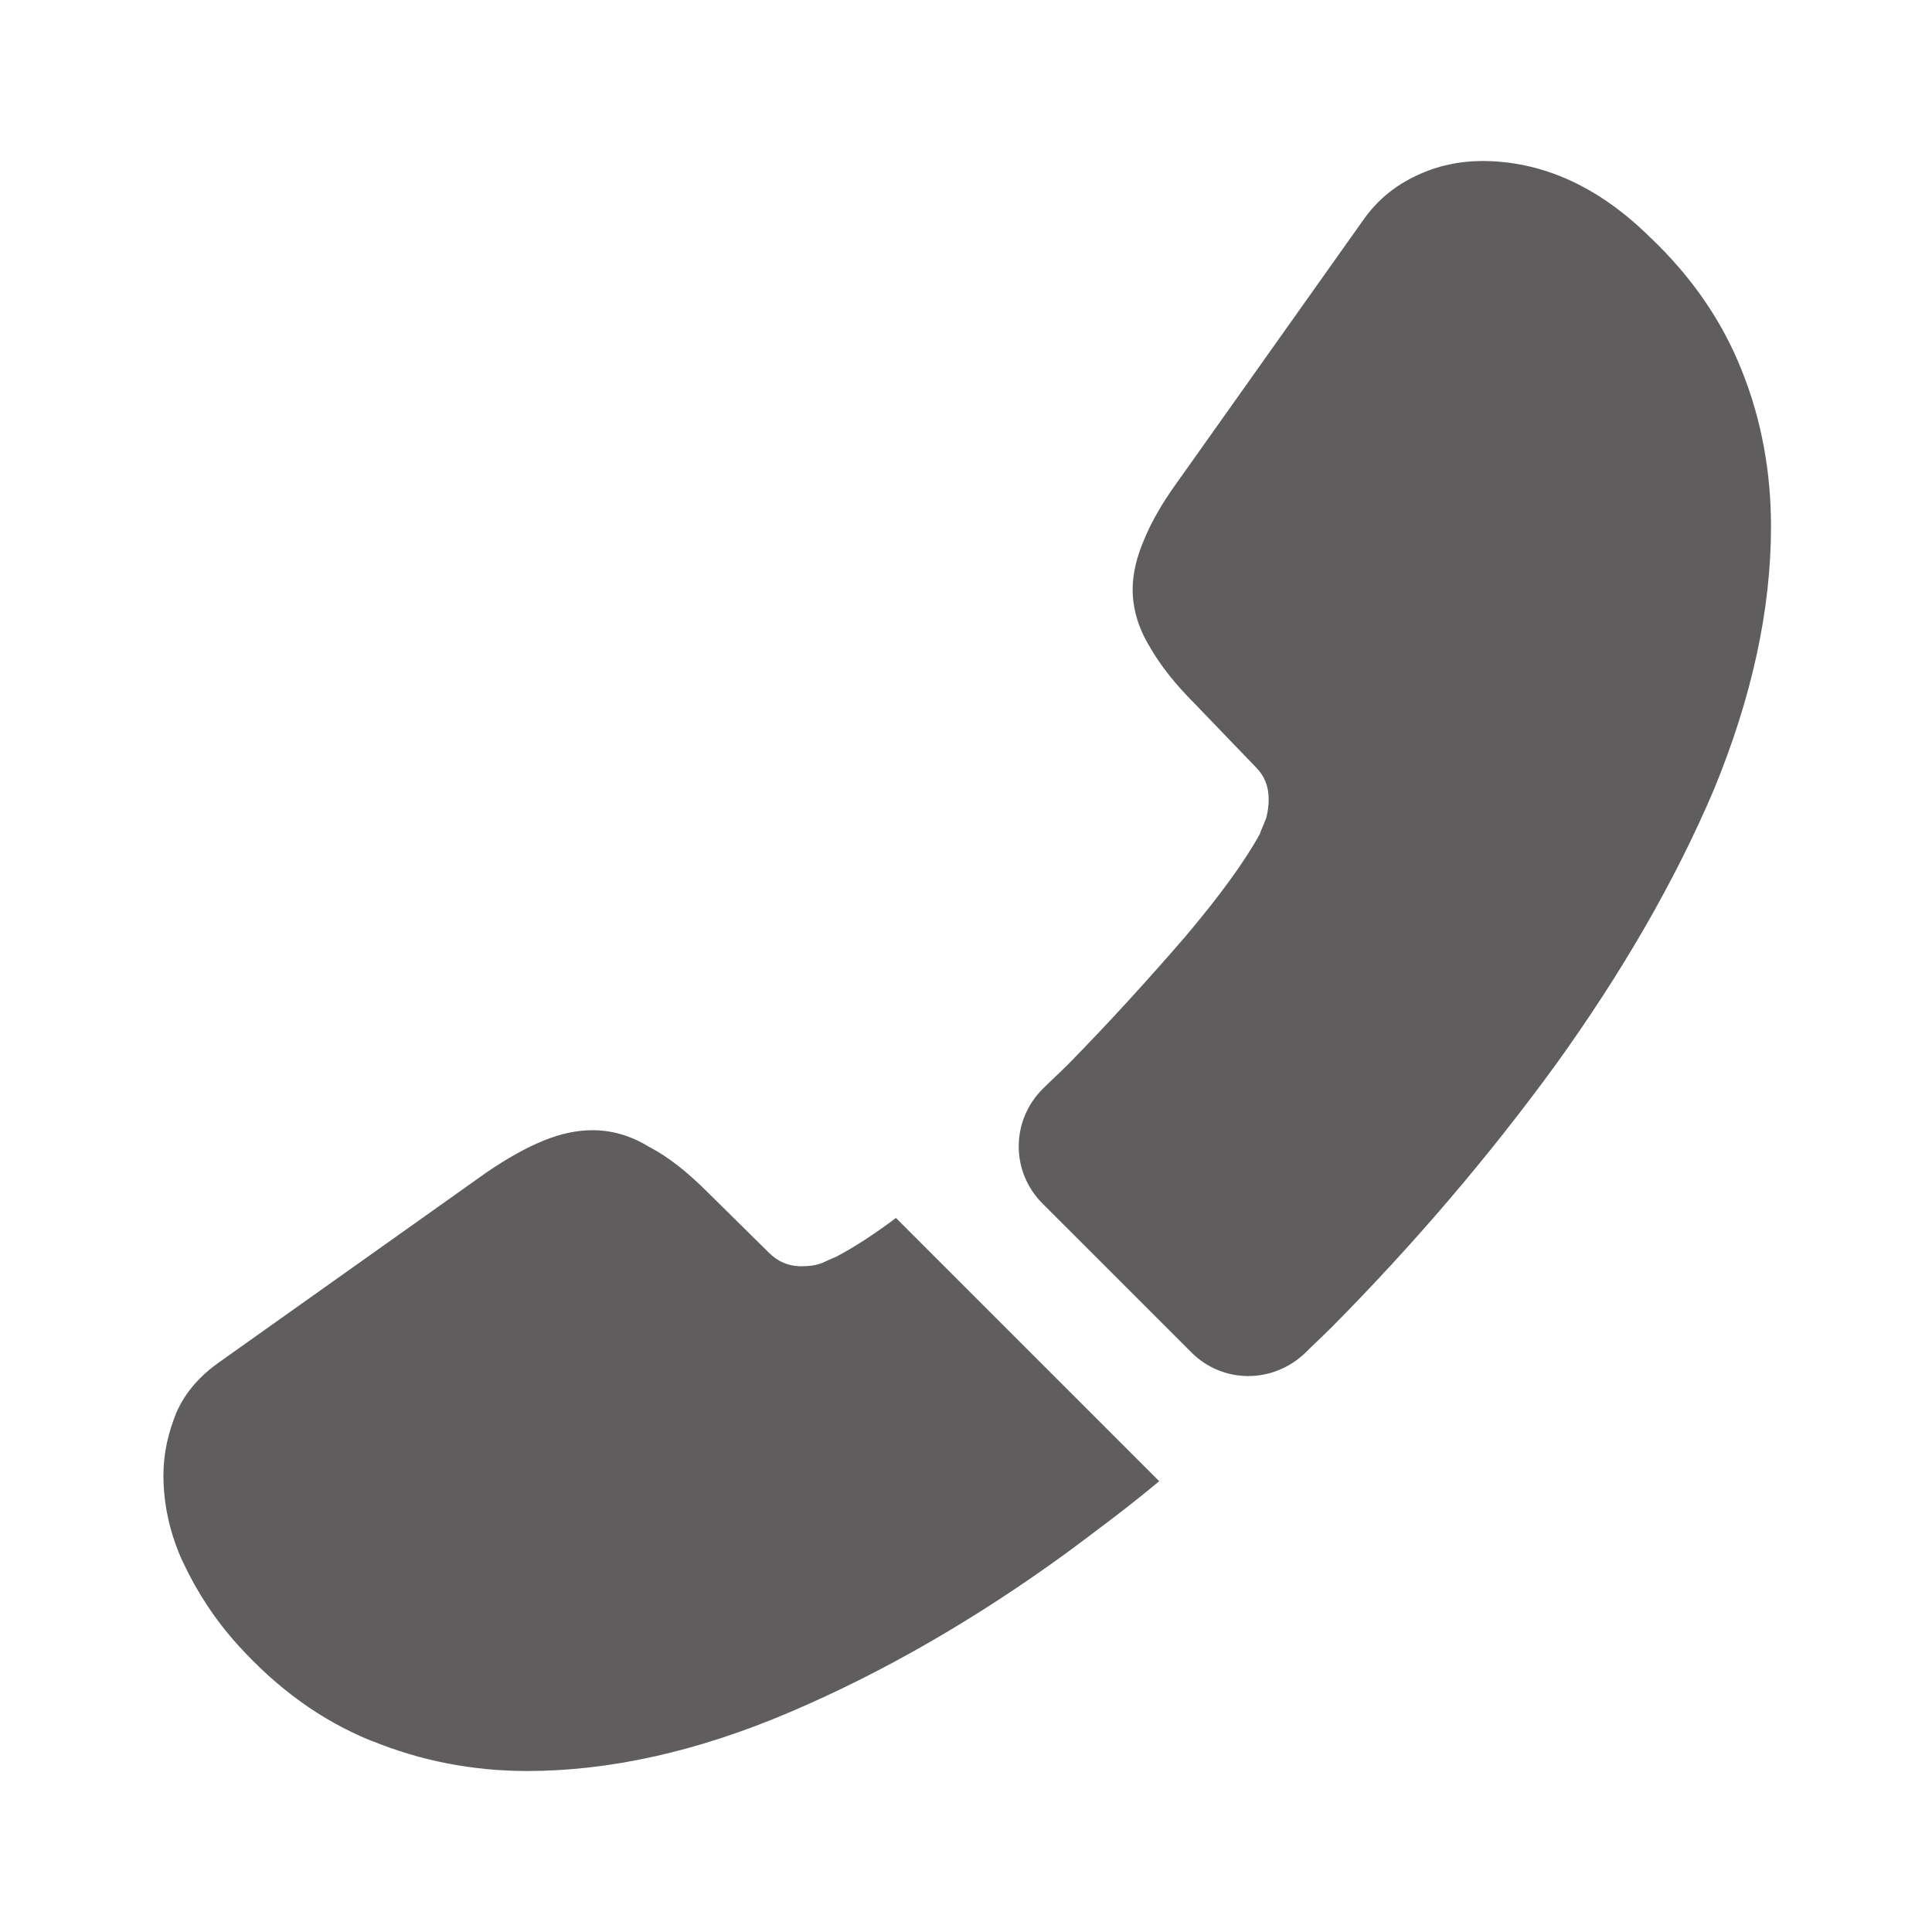 <svg width="24" height="24" viewBox="0 0 24 24" fill="none" xmlns="http://www.w3.org/2000/svg">
<path d="M12.95 14.95L14.8 16.8C15.19 17.19 15.81 17.19 16.21 16.81C16.32 16.7 16.43 16.6 16.54 16.49C17.57 15.45 18.5 14.36 19.33 13.22C20.15 12.08 20.81 10.94 21.29 9.81C21.76 8.67 22 7.58 22 6.54C22 5.86 21.88 5.21 21.64 4.61C21.4 4 21.02 3.44 20.49 2.94C19.85 2.31 19.15 2 18.41 2C18.13 2 17.85 2.06 17.6 2.18C17.34 2.3 17.11 2.48 16.93 2.74L14.61 6.01C14.43 6.26 14.3 6.49 14.21 6.71C14.12 6.92 14.07 7.13 14.07 7.32C14.07 7.56 14.14 7.8 14.28 8.03C14.41 8.26 14.6 8.5 14.84 8.74L15.6 9.53C15.71 9.64 15.76 9.77 15.76 9.93C15.76 10.01 15.75 10.08 15.73 10.16C15.7 10.24 15.67 10.3 15.65 10.36C15.47 10.69 15.16 11.12 14.72 11.64C14.27 12.16 13.79 12.69 13.27 13.22C13.17 13.32 13.06 13.42 12.96 13.52C12.56 13.91 12.55 14.55 12.95 14.95Z" fill="#5F5D5D"/>
<path d="M2.03 18.33C2.03 18.61 2.08 18.9 2.18 19.18C2.21 19.26 2.24 19.34 2.28 19.42C2.45 19.78 2.67 20.12 2.96 20.44C3.45 20.98 3.99 21.37 4.6 21.62C4.61 21.62 4.62 21.63 4.63 21.63C5.22 21.87 5.86 22 6.55 22C7.57 22 8.66 21.76 9.81 21.27C10.96 20.78 12.11 20.12 13.25 19.29C13.64 19 14.03 18.71 14.4 18.4L11.13 15.13C10.85 15.34 10.6 15.5 10.39 15.61C10.34 15.63 10.28 15.66 10.21 15.69C10.13 15.72 10.05 15.73 9.96 15.73C9.79 15.73 9.66 15.67 9.55 15.56L8.79 14.81C8.54 14.56 8.3 14.37 8.07 14.25C7.84 14.11 7.61 14.04 7.36 14.04C7.17 14.04 6.97 14.08 6.75 14.17C6.53 14.26 6.3 14.39 6.05 14.56L2.74 16.91C2.48 17.09 2.3 17.3 2.19 17.55C2.09 17.8 2.03 18.05 2.03 18.33Z" fill="#5F5D5D"/>
</svg>
